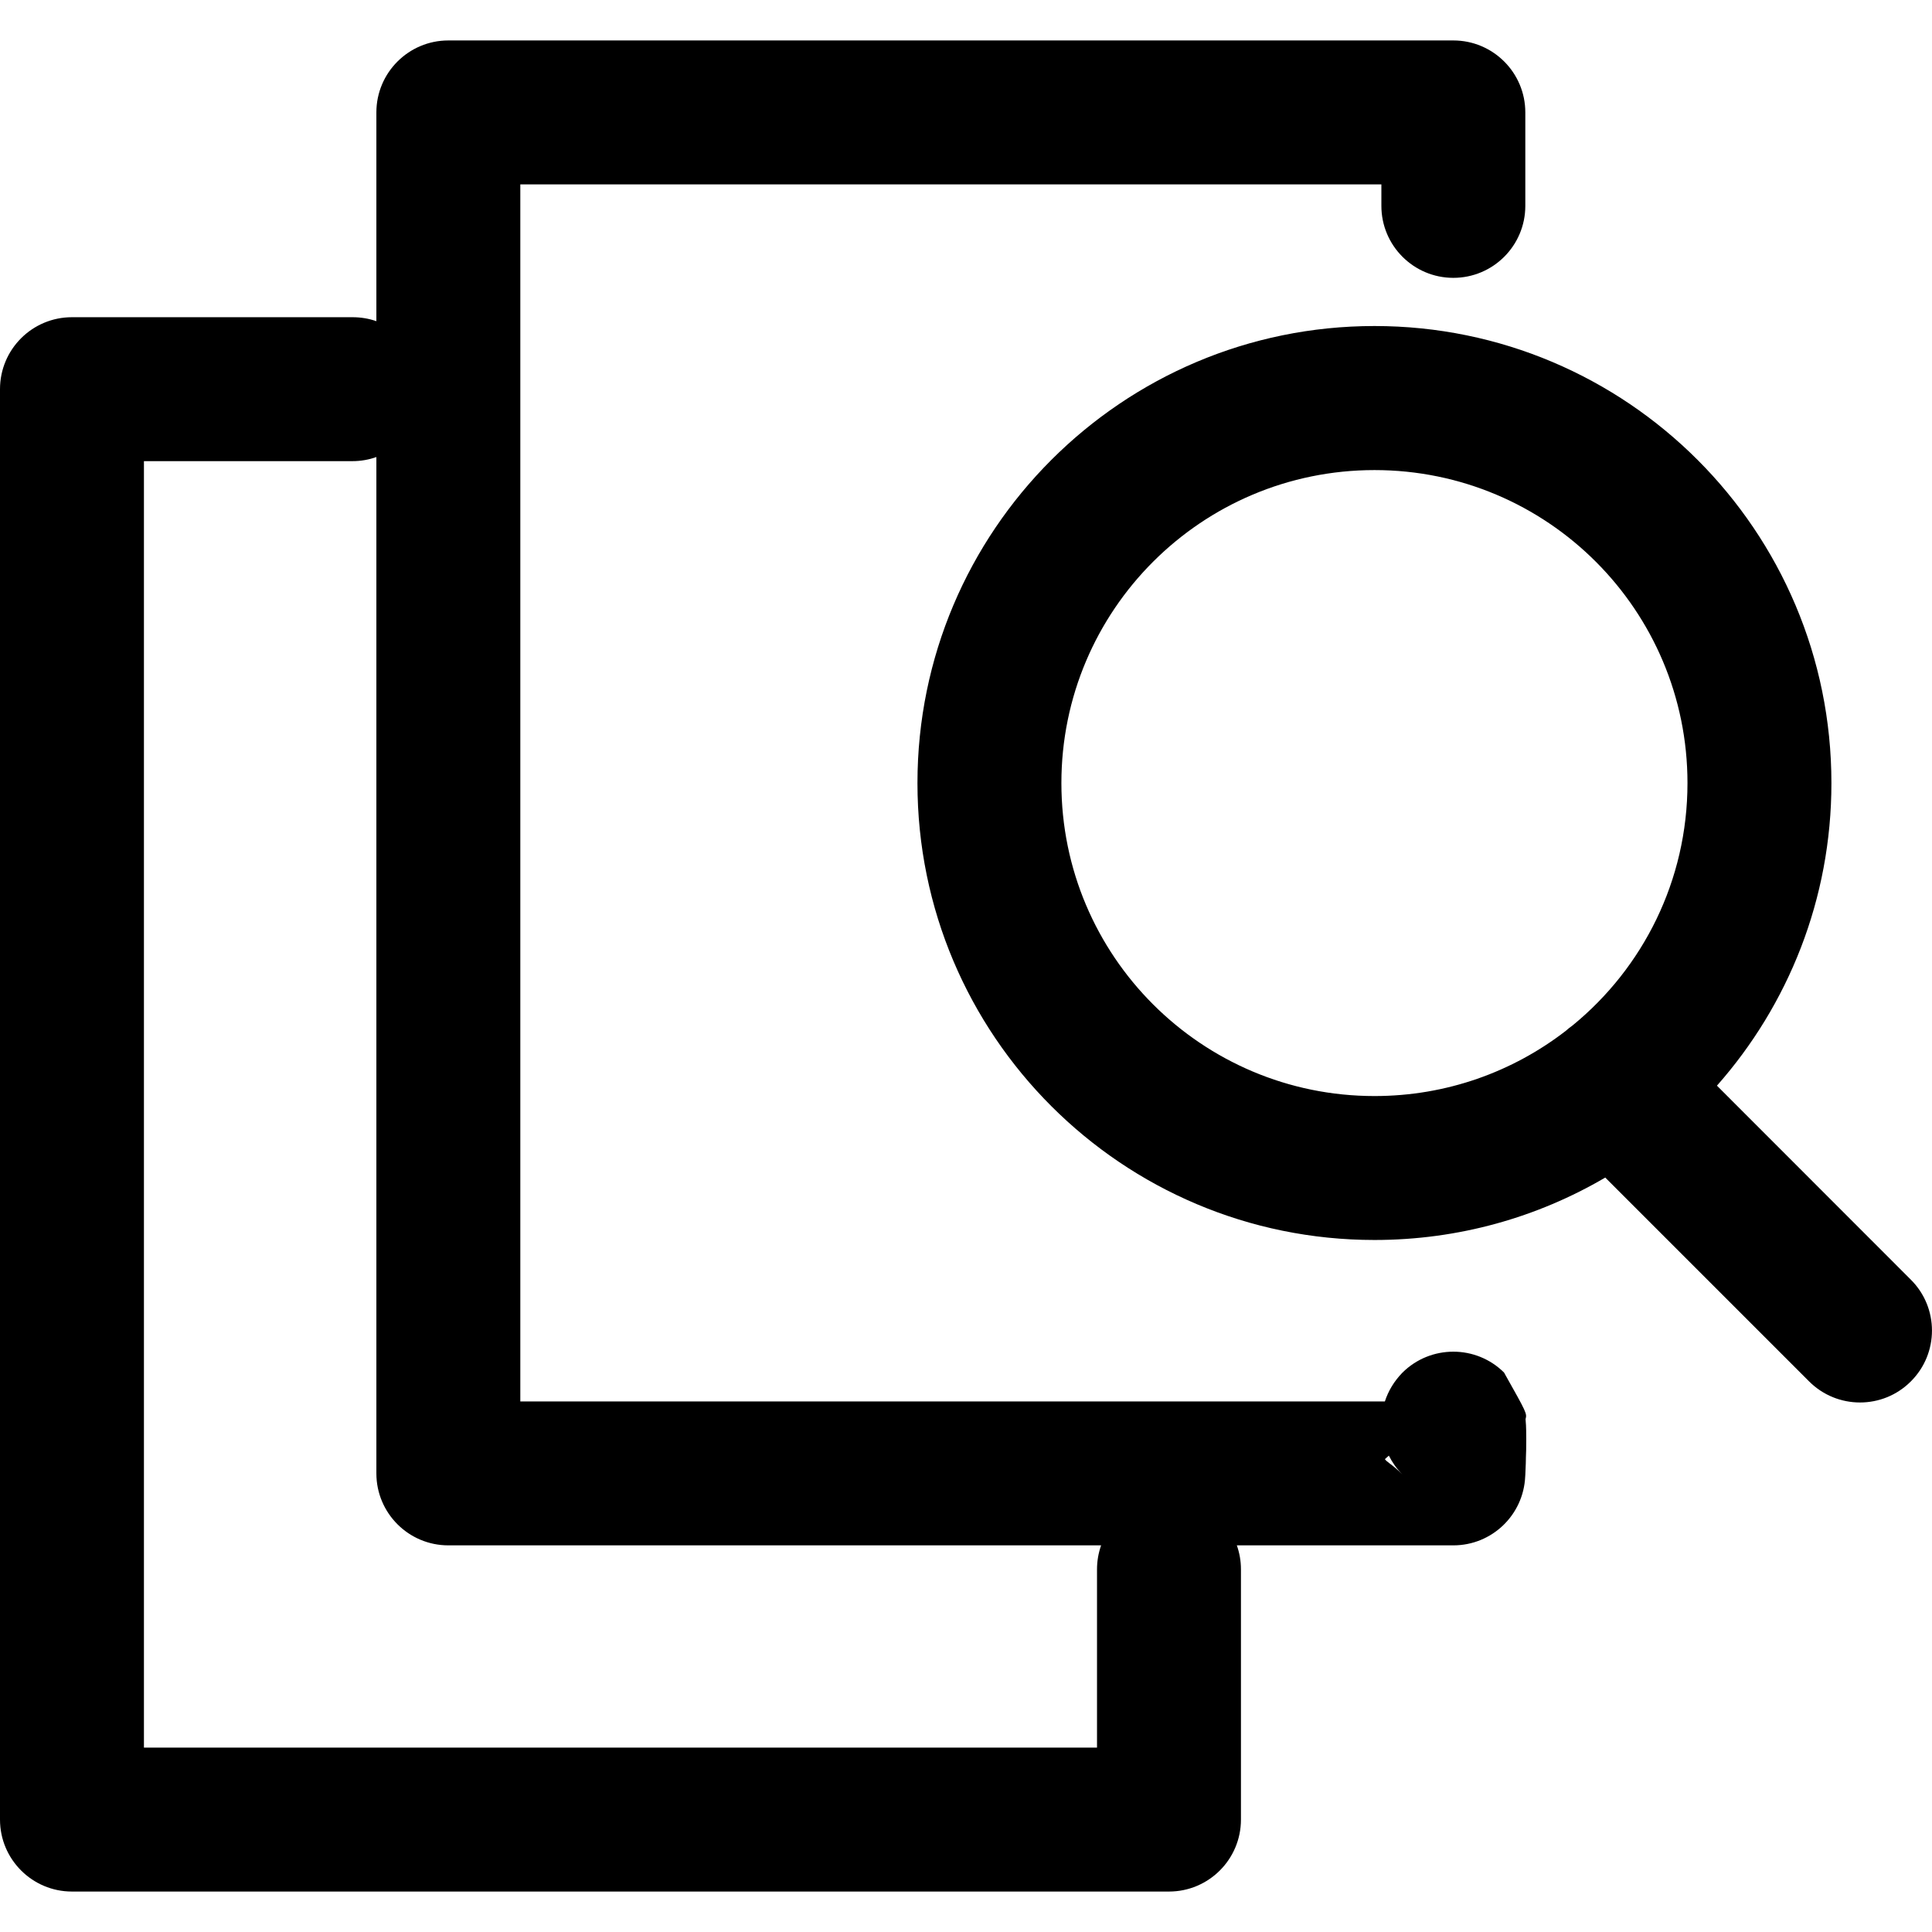 <svg width="16" height="16" viewBox="0 0 16 16" fill="none" xmlns="http://www.w3.org/2000/svg">
<path fill-rule="evenodd" clip-rule="evenodd" d="M4.309 11.606V1.527H11.44V1.705C11.44 2.034 11.707 2.301 12.036 2.301C12.365 2.301 12.632 2.034 12.632 1.705V0.931C12.632 0.602 12.365 0.335 12.036 0.335H3.713C3.384 0.335 3.117 0.602 3.117 0.931V2.66C3.055 2.638 2.988 2.627 2.919 2.627H0.596C0.267 2.627 0 2.893 0 3.223V15.069C0 15.398 0.267 15.665 0.596 15.665H9.681C10.01 15.665 10.277 15.398 10.277 15.069V12.997C10.277 12.927 10.265 12.86 10.243 12.798H12.036C12.355 12.798 12.617 12.547 12.631 12.228L12.632 12.214L12.636 12.118L12.637 12.068L12.639 12.008C12.64 11.945 12.64 11.891 12.639 11.846V11.846V11.845C12.638 11.805 12.638 11.805 12.634 11.753C12.646 11.705 12.646 11.705 12.457 11.369L12.457 11.369L12.457 11.368L12.457 11.368L12.457 11.368C12.225 11.136 11.847 11.136 11.614 11.368C11.546 11.438 11.497 11.519 11.469 11.606H4.309ZM9.119 12.798C9.097 12.86 9.085 12.927 9.085 12.997V14.473H1.192V3.819H2.919C2.988 3.819 3.055 3.807 3.117 3.785V12.202C3.117 12.531 3.384 12.798 3.713 12.798H9.119ZM11.502 12.055C11.53 12.111 11.567 12.164 11.614 12.211C11.566 12.163 11.533 12.138 11.509 12.12C11.49 12.105 11.477 12.096 11.469 12.084L11.502 12.055ZM14.219 8.991C14.809 8.323 15.167 7.446 15.167 6.485C15.167 4.395 13.473 2.7 11.383 2.7C9.293 2.7 7.598 4.395 7.598 6.485C7.598 8.575 9.293 10.269 11.383 10.269C12.08 10.269 12.733 10.081 13.294 9.752L14.982 11.44C15.215 11.673 15.593 11.673 15.825 11.44C16.058 11.208 16.058 10.83 15.825 10.598L14.219 8.991ZM13.025 8.491C13.605 8.016 13.975 7.294 13.975 6.485C13.975 5.053 12.815 3.893 11.383 3.893C9.951 3.893 8.79 5.053 8.79 6.485C8.79 7.917 9.951 9.077 11.383 9.077C11.979 9.077 12.528 8.876 12.966 8.538C12.985 8.521 13.005 8.505 13.025 8.491Z" fill="black"/>
</svg>
